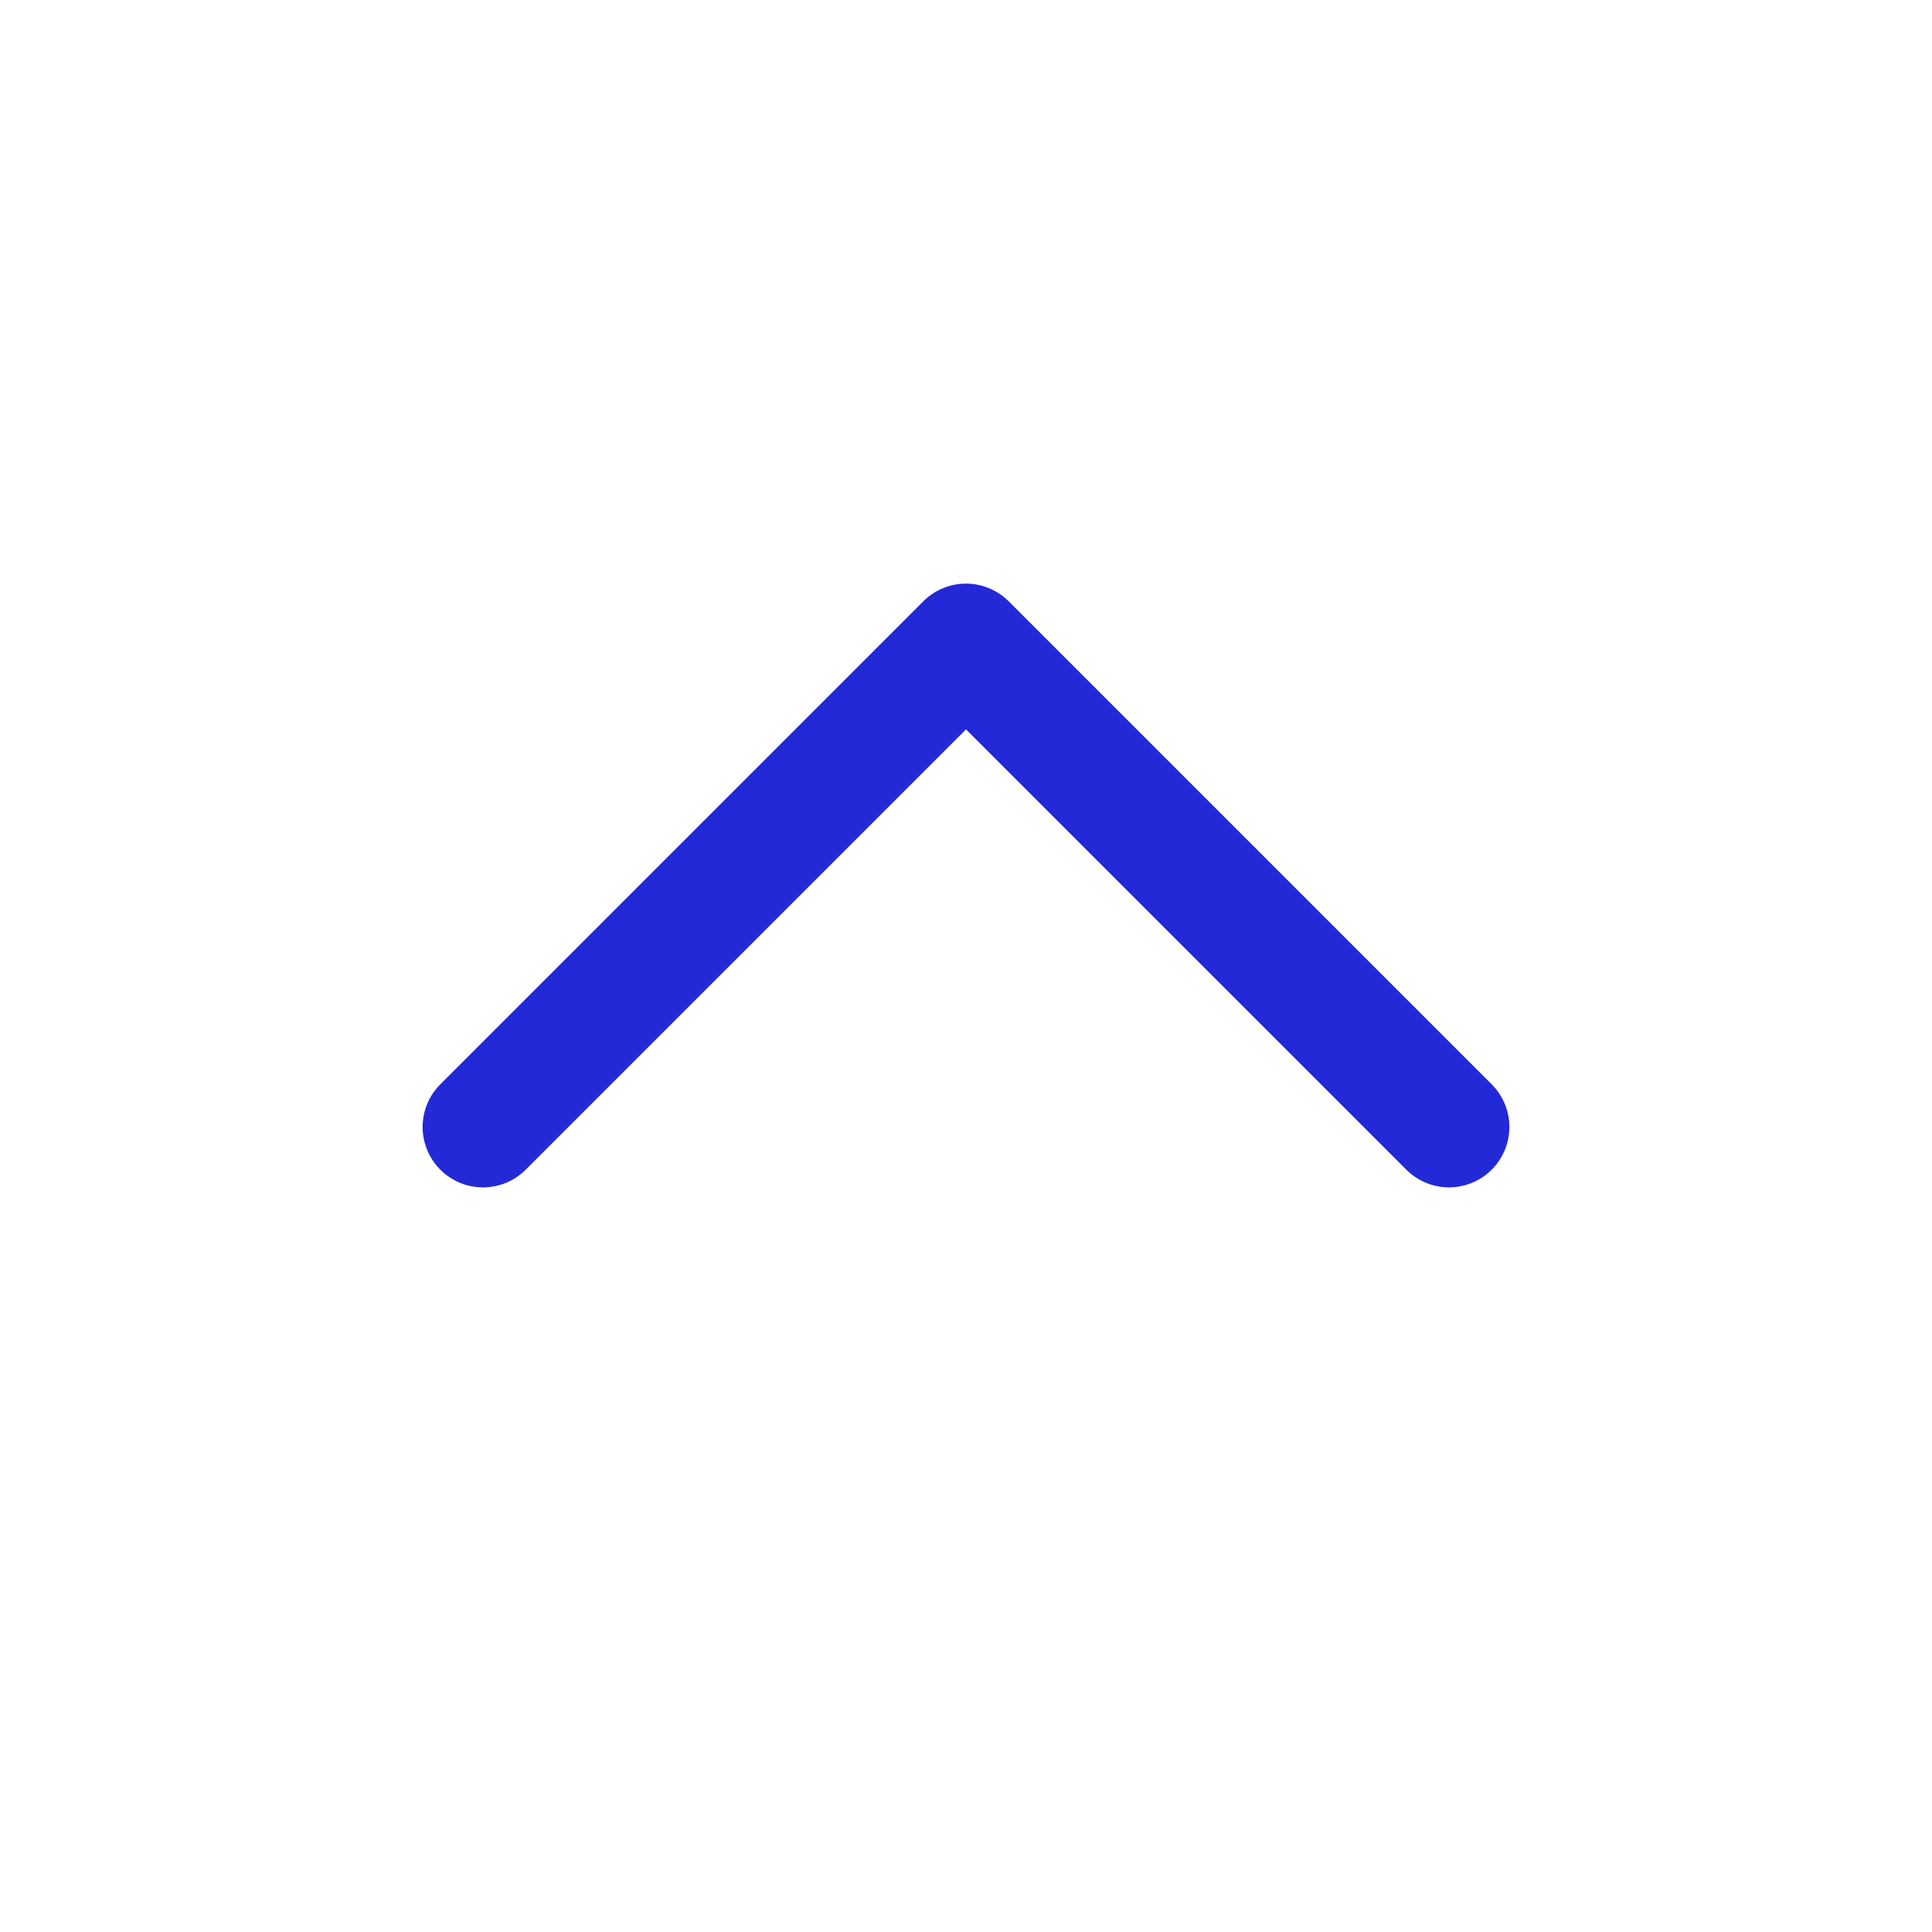 <svg role="img" xmlns="http://www.w3.org/2000/svg" width="32px" height="32px" viewBox="0 0 24 24" aria-labelledby="chevronUpIconTitle chevronUpIconDesc" stroke="#2329D6" stroke-width="1.5" stroke-linecap="round" stroke-linejoin="round" fill="none" color="#2329D6"> <title id="chevronUpIconTitle">Chevron Up</title> <desc id="chevronUpIconDesc">Icon of a chevron pointing up</desc> <polyline points="6 14 12 8 18 14 18 14"/> </svg>